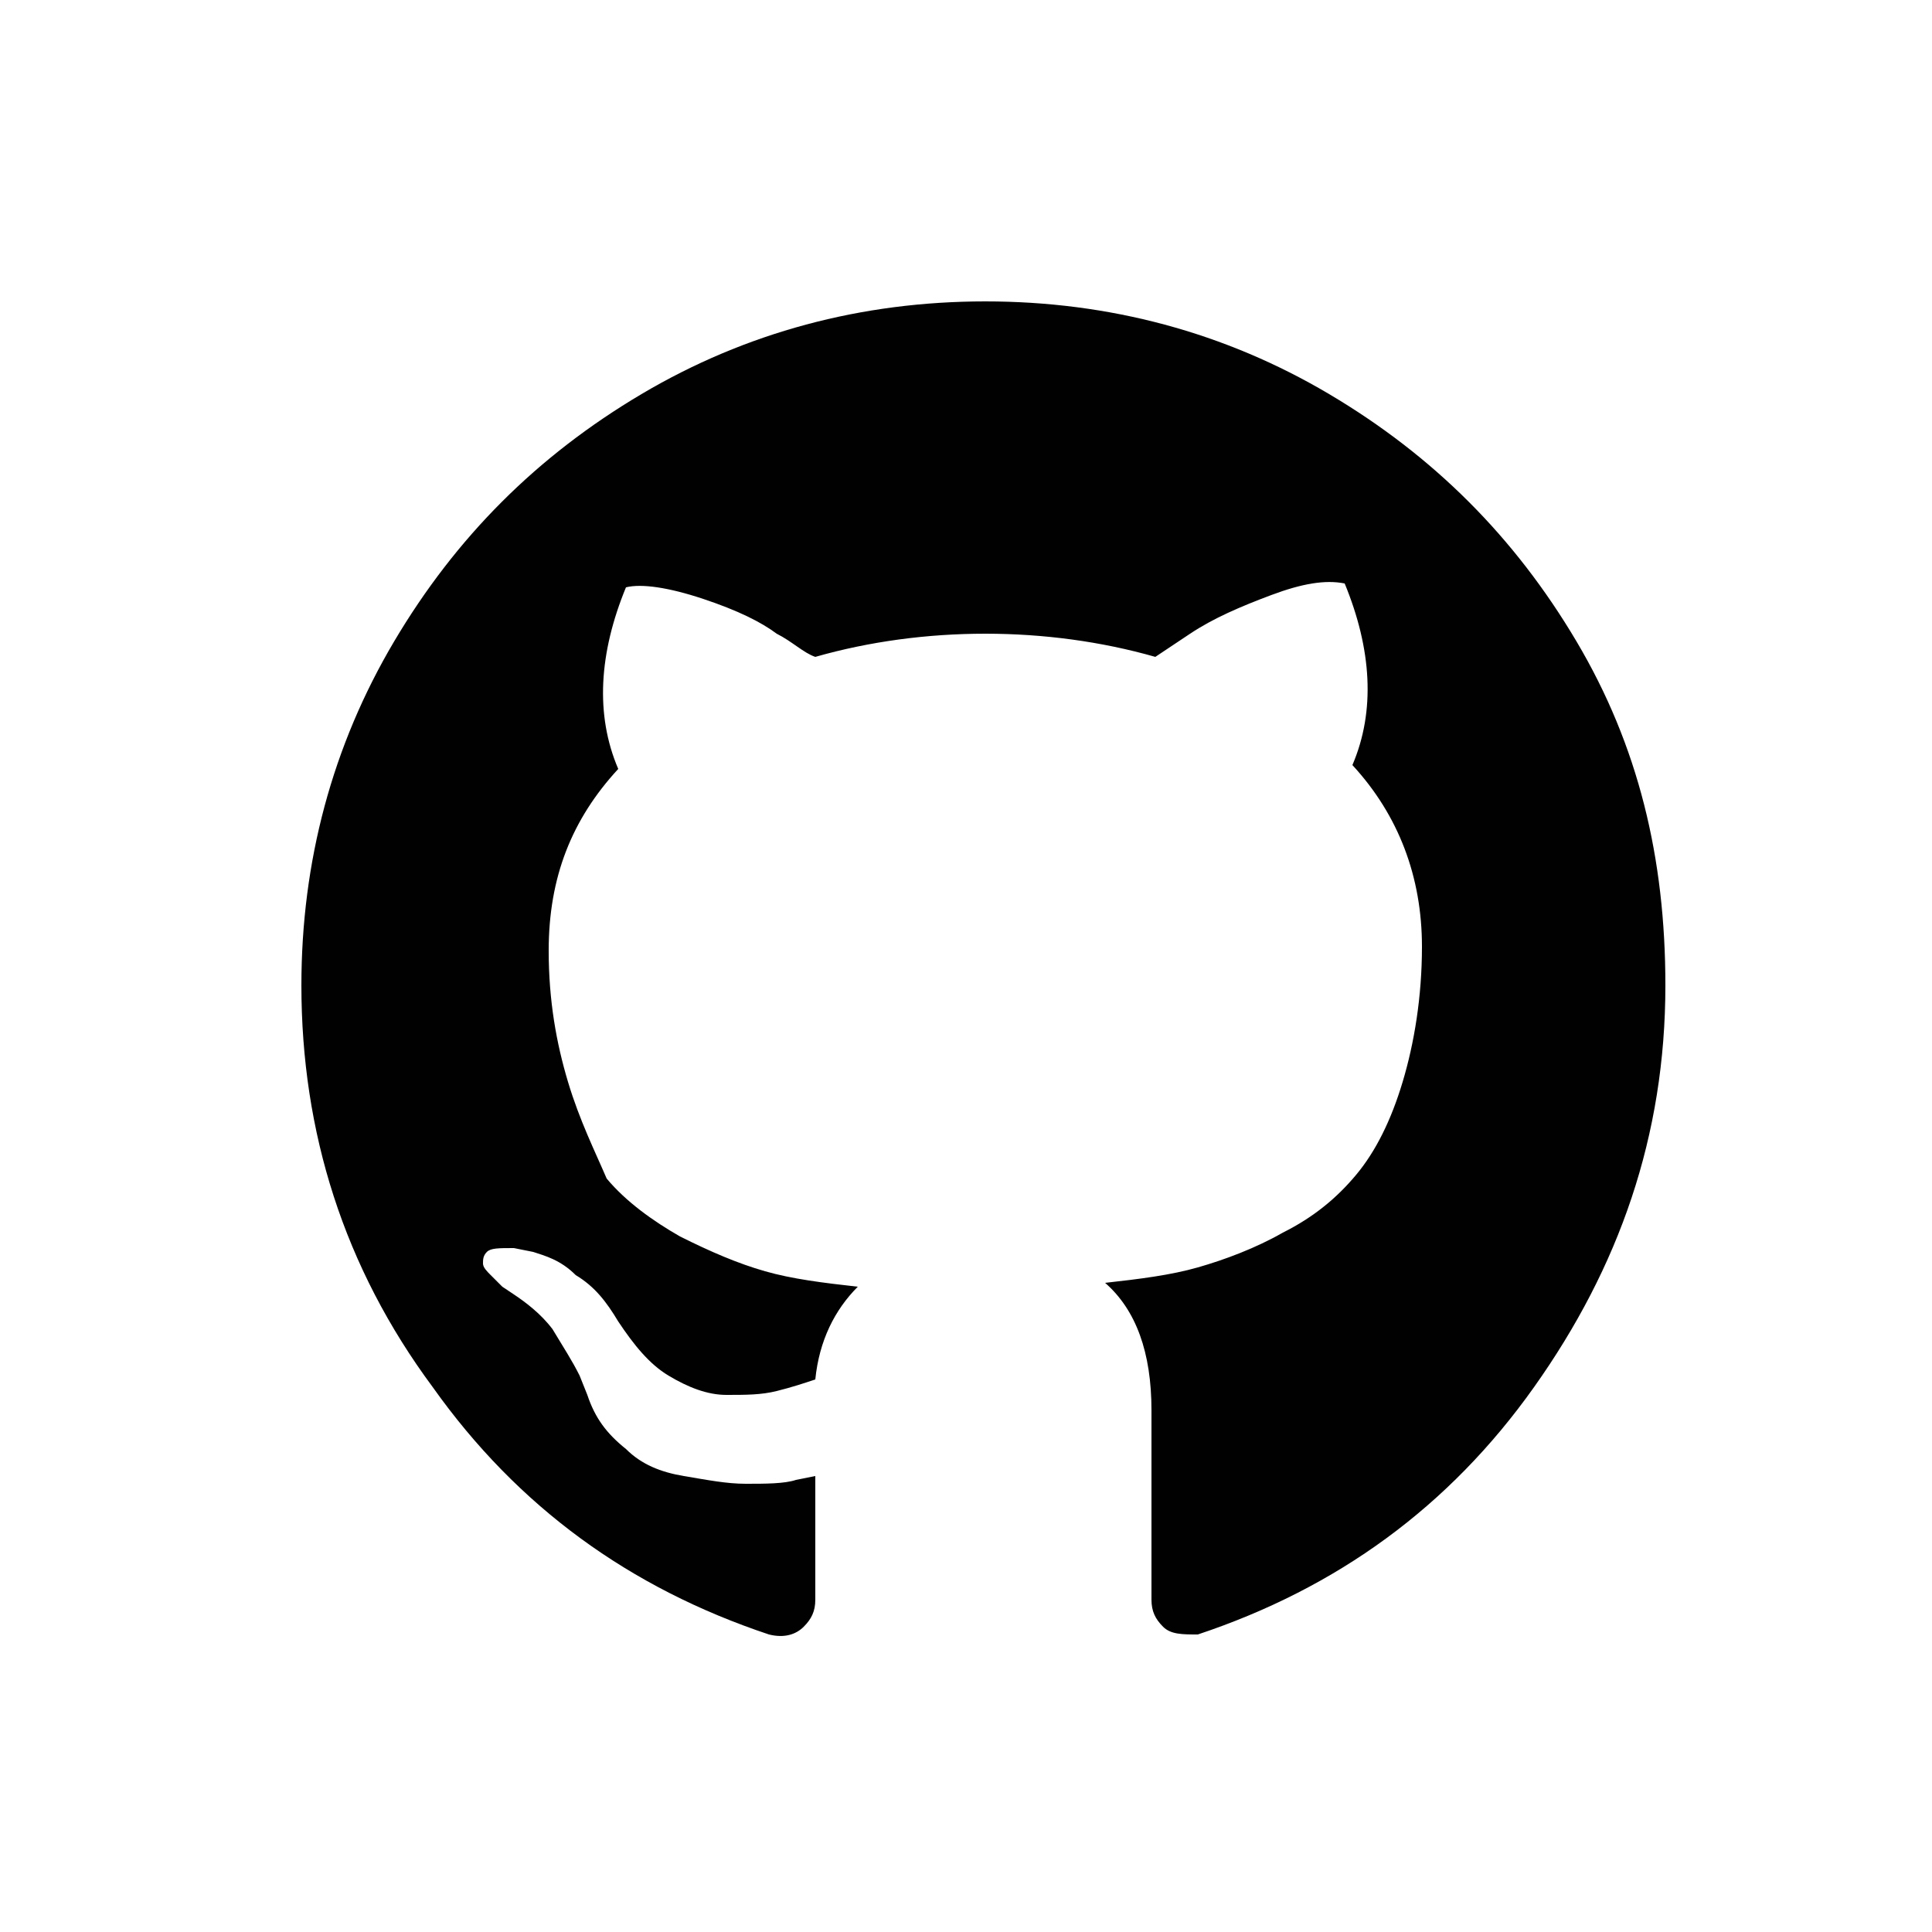 <?xml version="1.0" encoding="utf-8"?>
<!-- Generator: Adobe Illustrator 22.0.0, SVG Export Plug-In . SVG Version: 6.00 Build 0)  -->
<svg version="1.1" id="Layer_1" xmlns="http://www.w3.org/2000/svg" xmlns:xlink="http://www.w3.org/1999/xlink" x="0px" y="0px"
	 viewBox="0 0 50 50" style="enable-background:new 0 0 50 50;" xml:space="preserve">
<style type="text/css">
	.st0{fill:#040305;}
	.st1{fill:#010101;}
</style>
<g>
	<path class="st1" d="M40.8,16.6c-1.6-2.7-3.7-4.8-6.4-6.4c-2.7-1.6-5.7-2.4-8.9-2.4c-3.2,0-6.2,0.8-8.9,2.4
		c-2.7,1.6-4.8,3.7-6.4,6.4c-1.6,2.7-2.4,5.7-2.4,8.9c0,3.8,1.1,7.3,3.4,10.4c2.2,3.1,5.1,5.2,8.7,6.4c0.4,0.1,0.7,0,0.9-0.2
		c0.2-0.2,0.3-0.4,0.3-0.7c0,0,0-0.5,0-1.2c0-0.8,0-1.5,0-2l-0.5,0.1c-0.3,0.1-0.8,0.1-1.3,0.1c-0.5,0-1-0.1-1.6-0.2
		c-0.6-0.1-1.1-0.3-1.5-0.7c-0.5-0.4-0.8-0.8-1-1.4l-0.2-0.5c-0.2-0.4-0.4-0.7-0.7-1.2c-0.3-0.4-0.7-0.7-1-0.9L13,33.3
		c-0.1-0.1-0.2-0.2-0.3-0.3c-0.1-0.1-0.2-0.2-0.2-0.3c0-0.1,0-0.2,0.1-0.3s0.3-0.1,0.7-0.1l0.5,0.1c0.3,0.1,0.7,0.2,1.1,0.6
		c0.5,0.3,0.8,0.7,1.1,1.2c0.4,0.6,0.8,1.1,1.3,1.4c0.5,0.3,1,0.5,1.5,0.5c0.5,0,0.9,0,1.3-0.1c0.4-0.1,0.7-0.2,1-0.3
		c0.1-1,0.5-1.8,1.1-2.4c-0.9-0.1-1.7-0.2-2.4-0.4c-0.7-0.2-1.4-0.5-2.2-0.9c-0.7-0.4-1.4-0.9-1.9-1.5C15.4,29.8,15,29,14.7,28
		c-0.3-1-0.5-2.1-0.5-3.4c0-1.9,0.6-3.4,1.8-4.7c-0.6-1.4-0.5-3,0.2-4.7c0.4-0.1,1.1,0,2,0.3c0.9,0.3,1.5,0.6,1.9,0.9
		c0.4,0.2,0.7,0.5,1,0.6c1.4-0.4,2.9-0.6,4.4-0.6c1.5,0,3,0.2,4.4,0.6l0.9-0.6c0.6-0.4,1.3-0.7,2.1-1c0.8-0.3,1.4-0.4,1.9-0.3
		c0.7,1.7,0.8,3.3,0.2,4.7c1.2,1.3,1.8,2.9,1.8,4.7c0,1.3-0.2,2.5-0.5,3.5c-0.3,1-0.7,1.8-1.2,2.4c-0.5,0.6-1.1,1.1-1.9,1.5
		c-0.7,0.4-1.5,0.7-2.2,0.9c-0.7,0.2-1.5,0.3-2.4,0.4c0.8,0.7,1.2,1.8,1.2,3.3v4.9c0,0.3,0.1,0.5,0.3,0.7c0.2,0.2,0.5,0.2,0.9,0.2
		c3.6-1.2,6.5-3.3,8.7-6.4c2.2-3.1,3.4-6.5,3.4-10.4C43.1,22.2,42.4,19.3,40.8,16.6z"/>
</g>
</svg>
